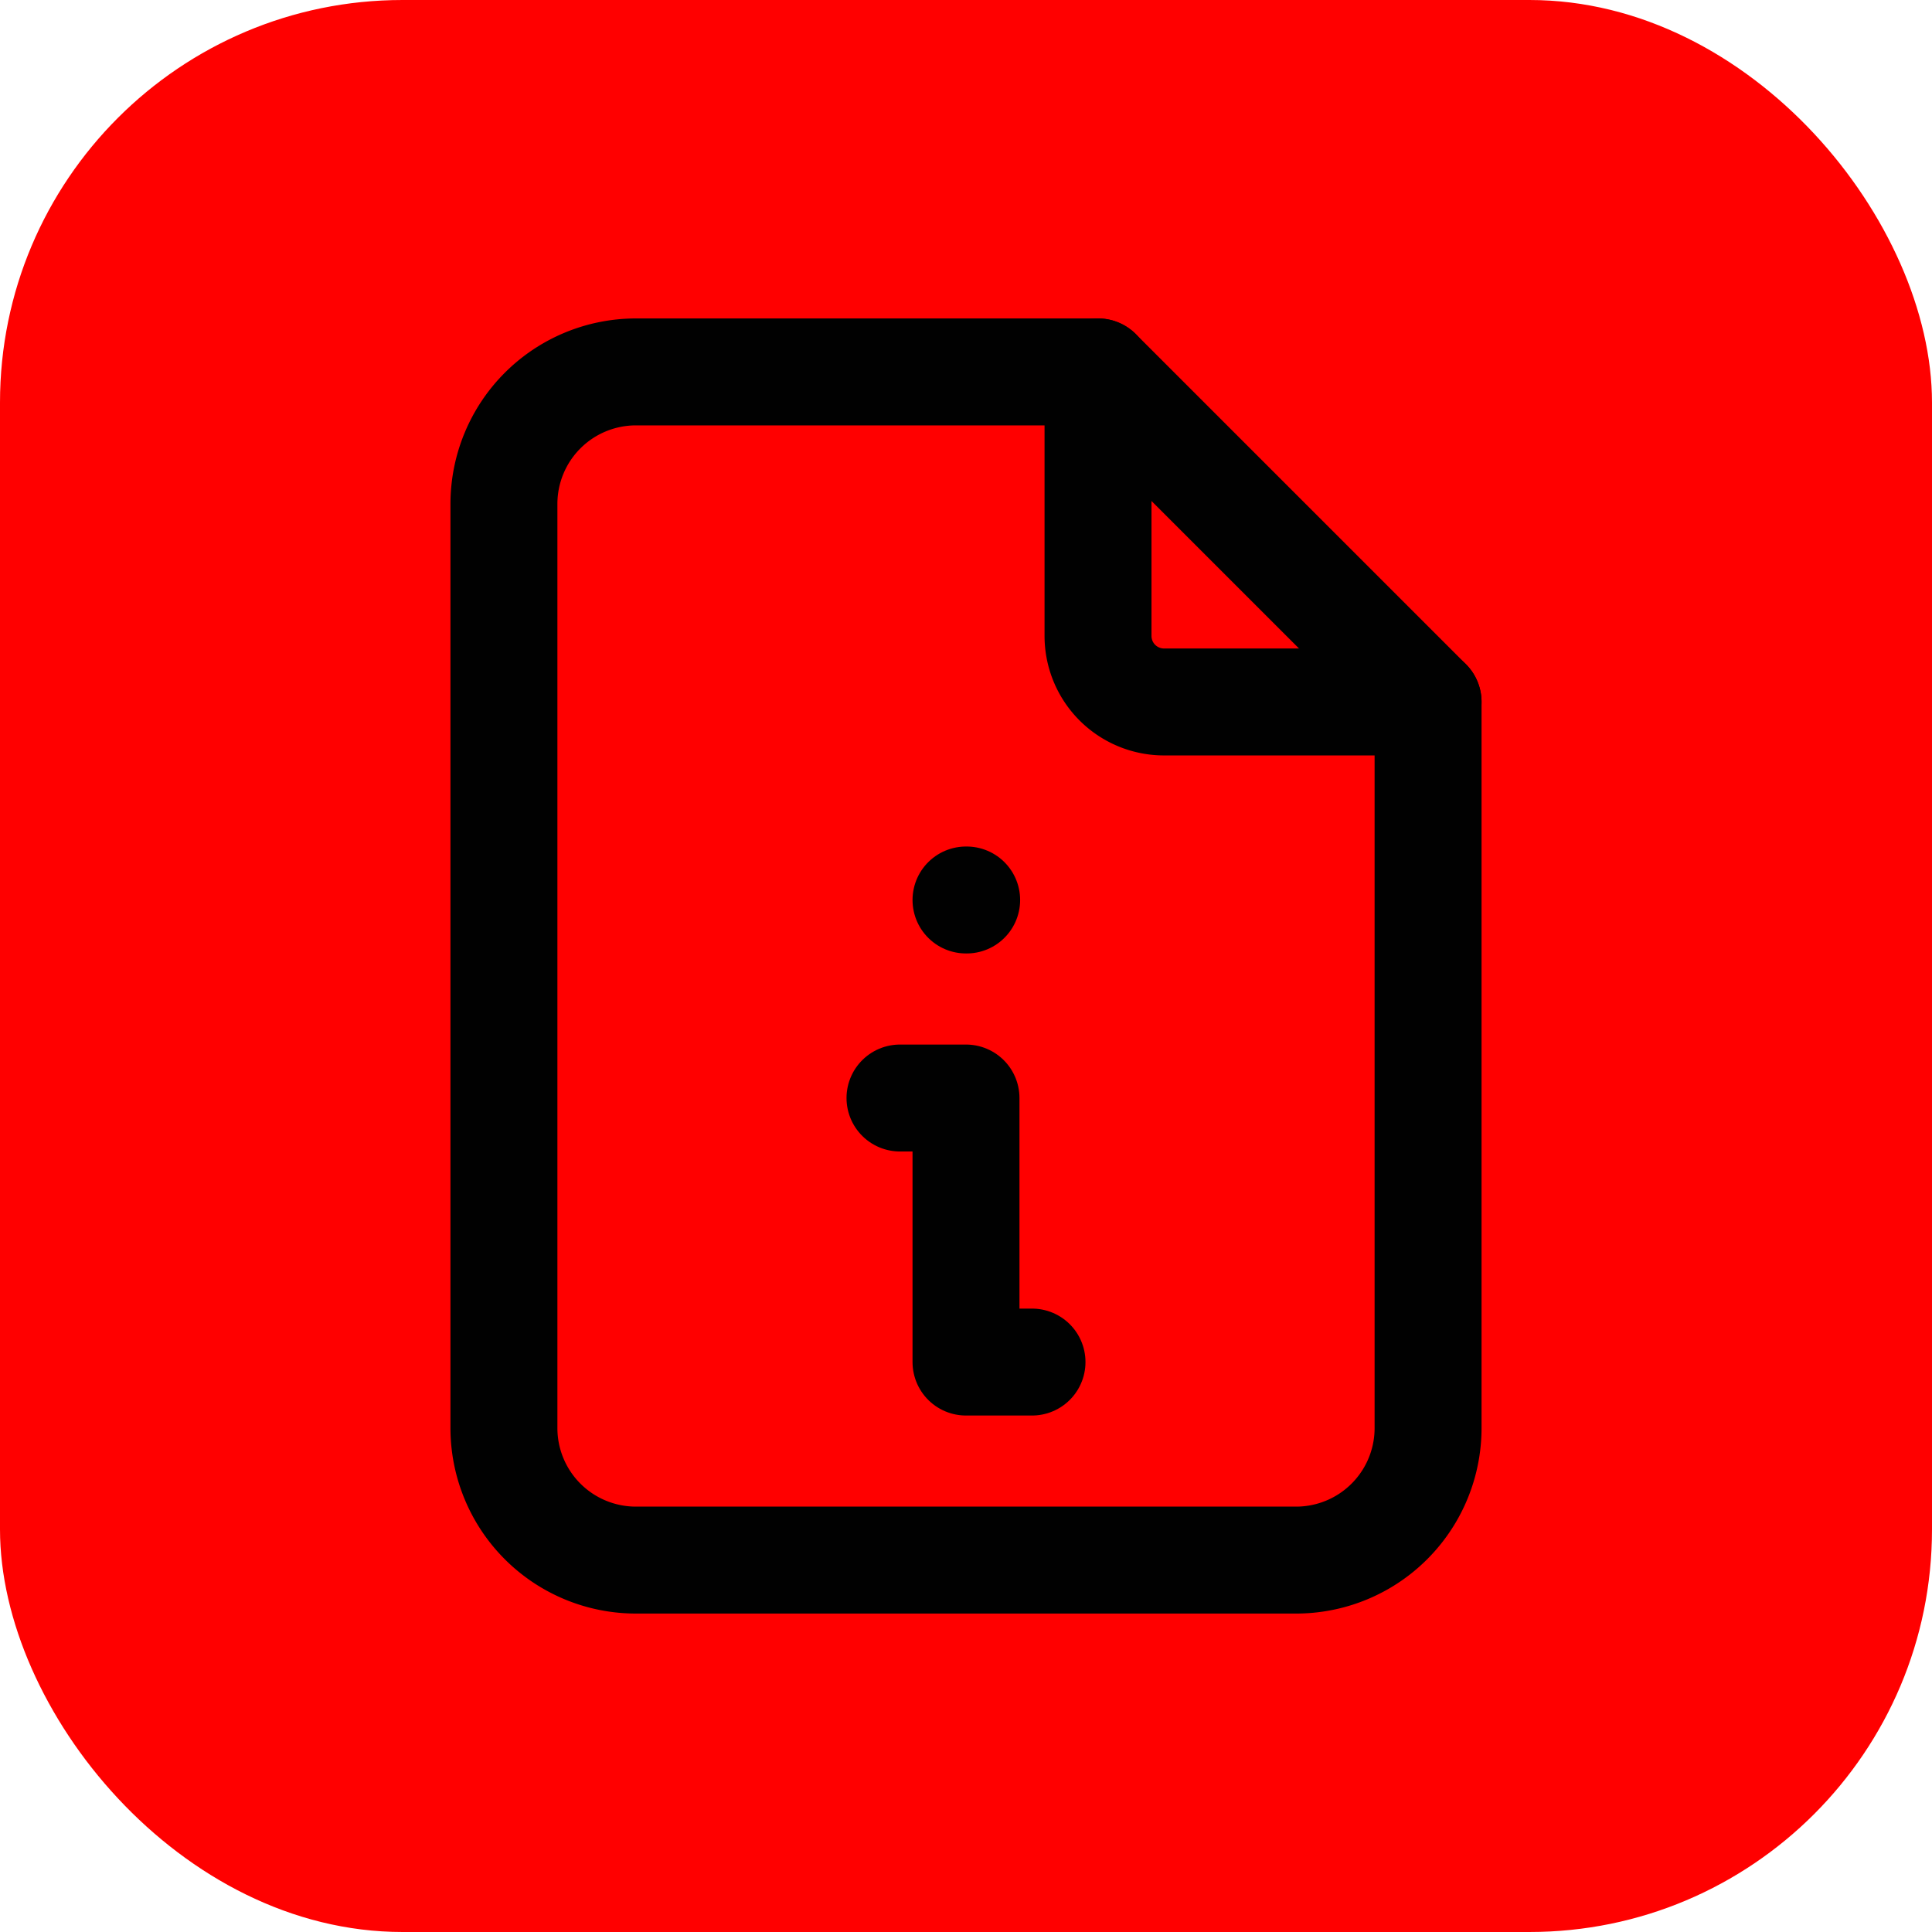 <svg xmlns="http://www.w3.org/2000/svg" class="icon icon-tabler icon-tabler-file-info" width="250px" height="250px" viewBox="0 0 24 24" stroke-width="1.62" stroke="rgba(1, 1, 1, 1)" fill="none" stroke-linecap="round" stroke-linejoin="round"><rect x="0" y="0" width="100%" height="100%" stroke="none" stroke-width="0" fill="rgba(255, 0, 0, 1)" rx="5" ry="5"/><g transform="translate(2.16, 2.16) scale(0.82)"><path stroke="none" d="M0 0h24v24H0z" fill="none"/><path d="M14 3v4a1 1 0 0 0 1 1h4"/><path d="M17 21h-10a2 2 0 0 1 -2 -2v-14a2 2 0 0 1 2 -2h7l5 5v11a2 2 0 0 1 -2 2z"/><path d="M11 14h1v4h1"/><path d="M12 11h.01"/></g>
  
  
  
  
  
</svg>